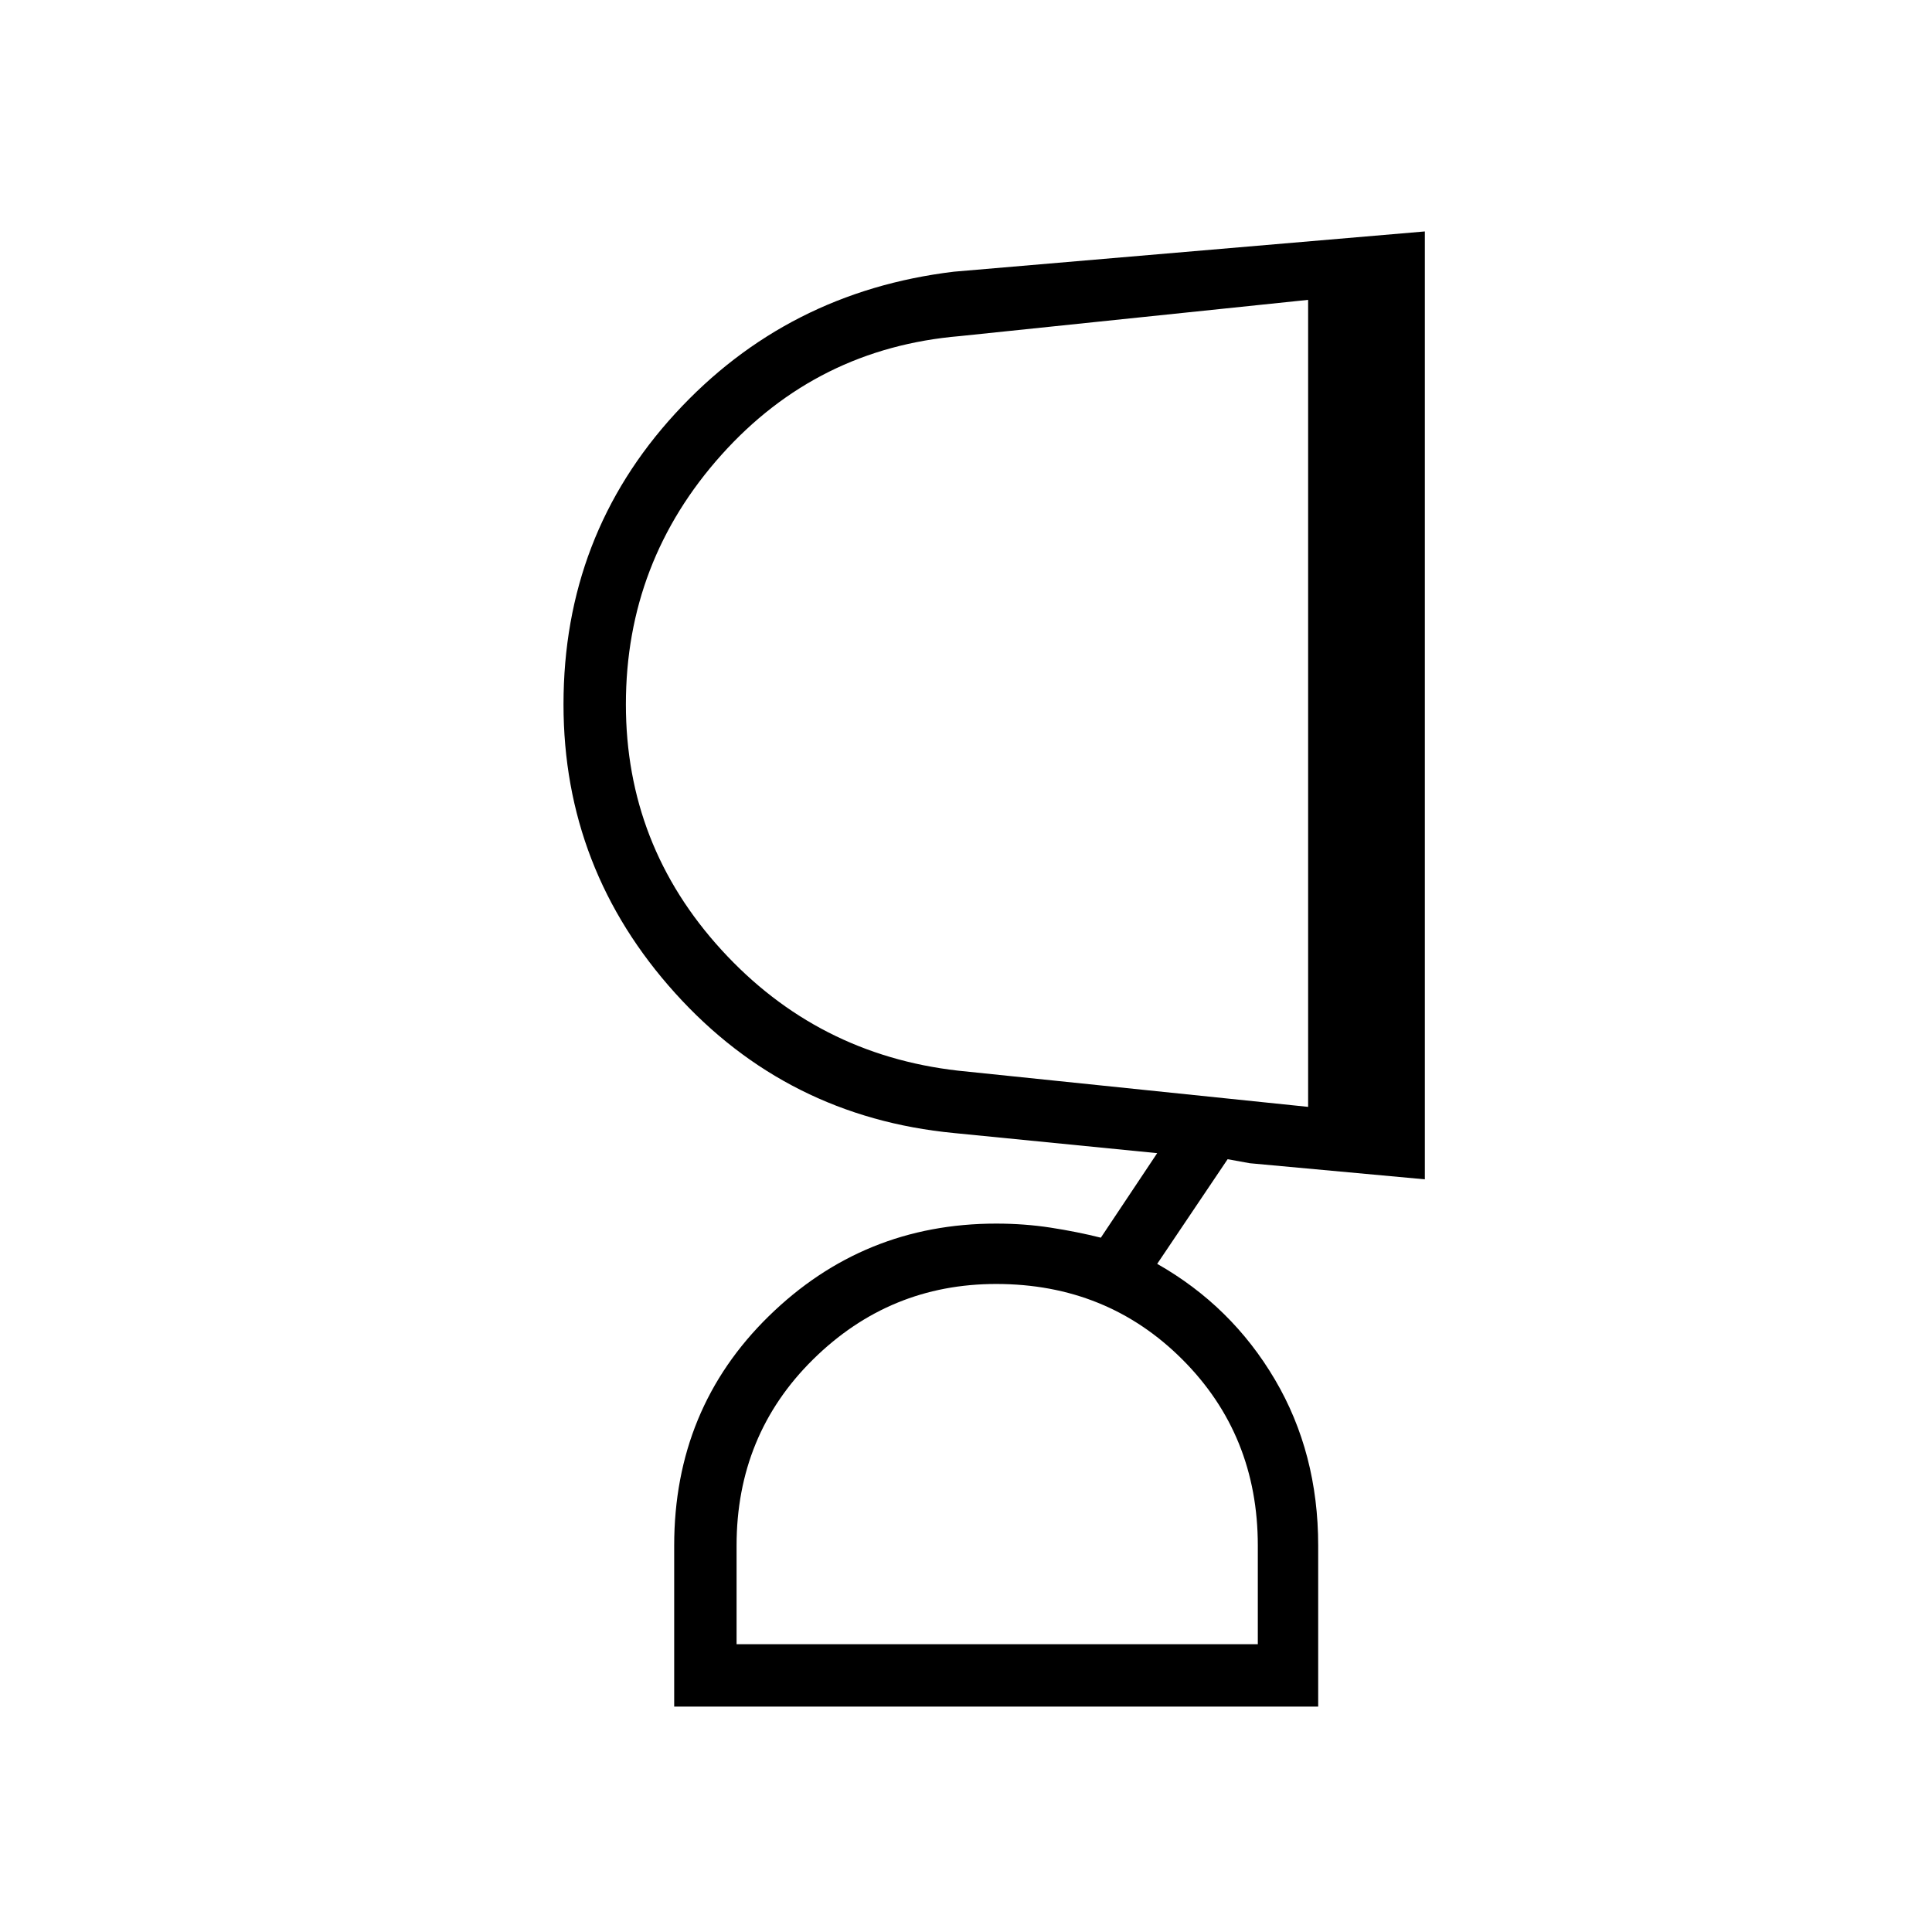<svg xmlns="http://www.w3.org/2000/svg" width="48" height="48" viewBox="0 0 48 48"><path d="M24.75 31.9q-2.65 0-4.55 1.875T18.3 38.4v2.45h12.95V38.4q0-2.75-1.875-4.625T24.75 31.9Zm-9.2-14.4q0 3.5 2.375 6.1 2.375 2.6 5.875 3l8.7.9V7.45l-8.65.9q-3.55.3-5.925 2.95-2.375 2.65-2.375 6.2Zm17.2 24.9h-16v-4q0-3.4 2.35-5.7 2.35-2.3 5.65-2.3.7 0 1.35.1.65.1 1.25.25l1.4-2.1-5.05-.5q-4.15-.4-6.925-3.475Q14 21.6 14 17.5q0-4.2 2.775-7.225Q19.55 7.25 23.7 6.75l11.7-1V29.3l-4.35-.4-.55-.1-1.75 2.6q1.85 1.05 2.925 2.875Q32.75 36.1 32.75 38.4Zm-8-1.55Zm7.75-23.4Z"/></svg>